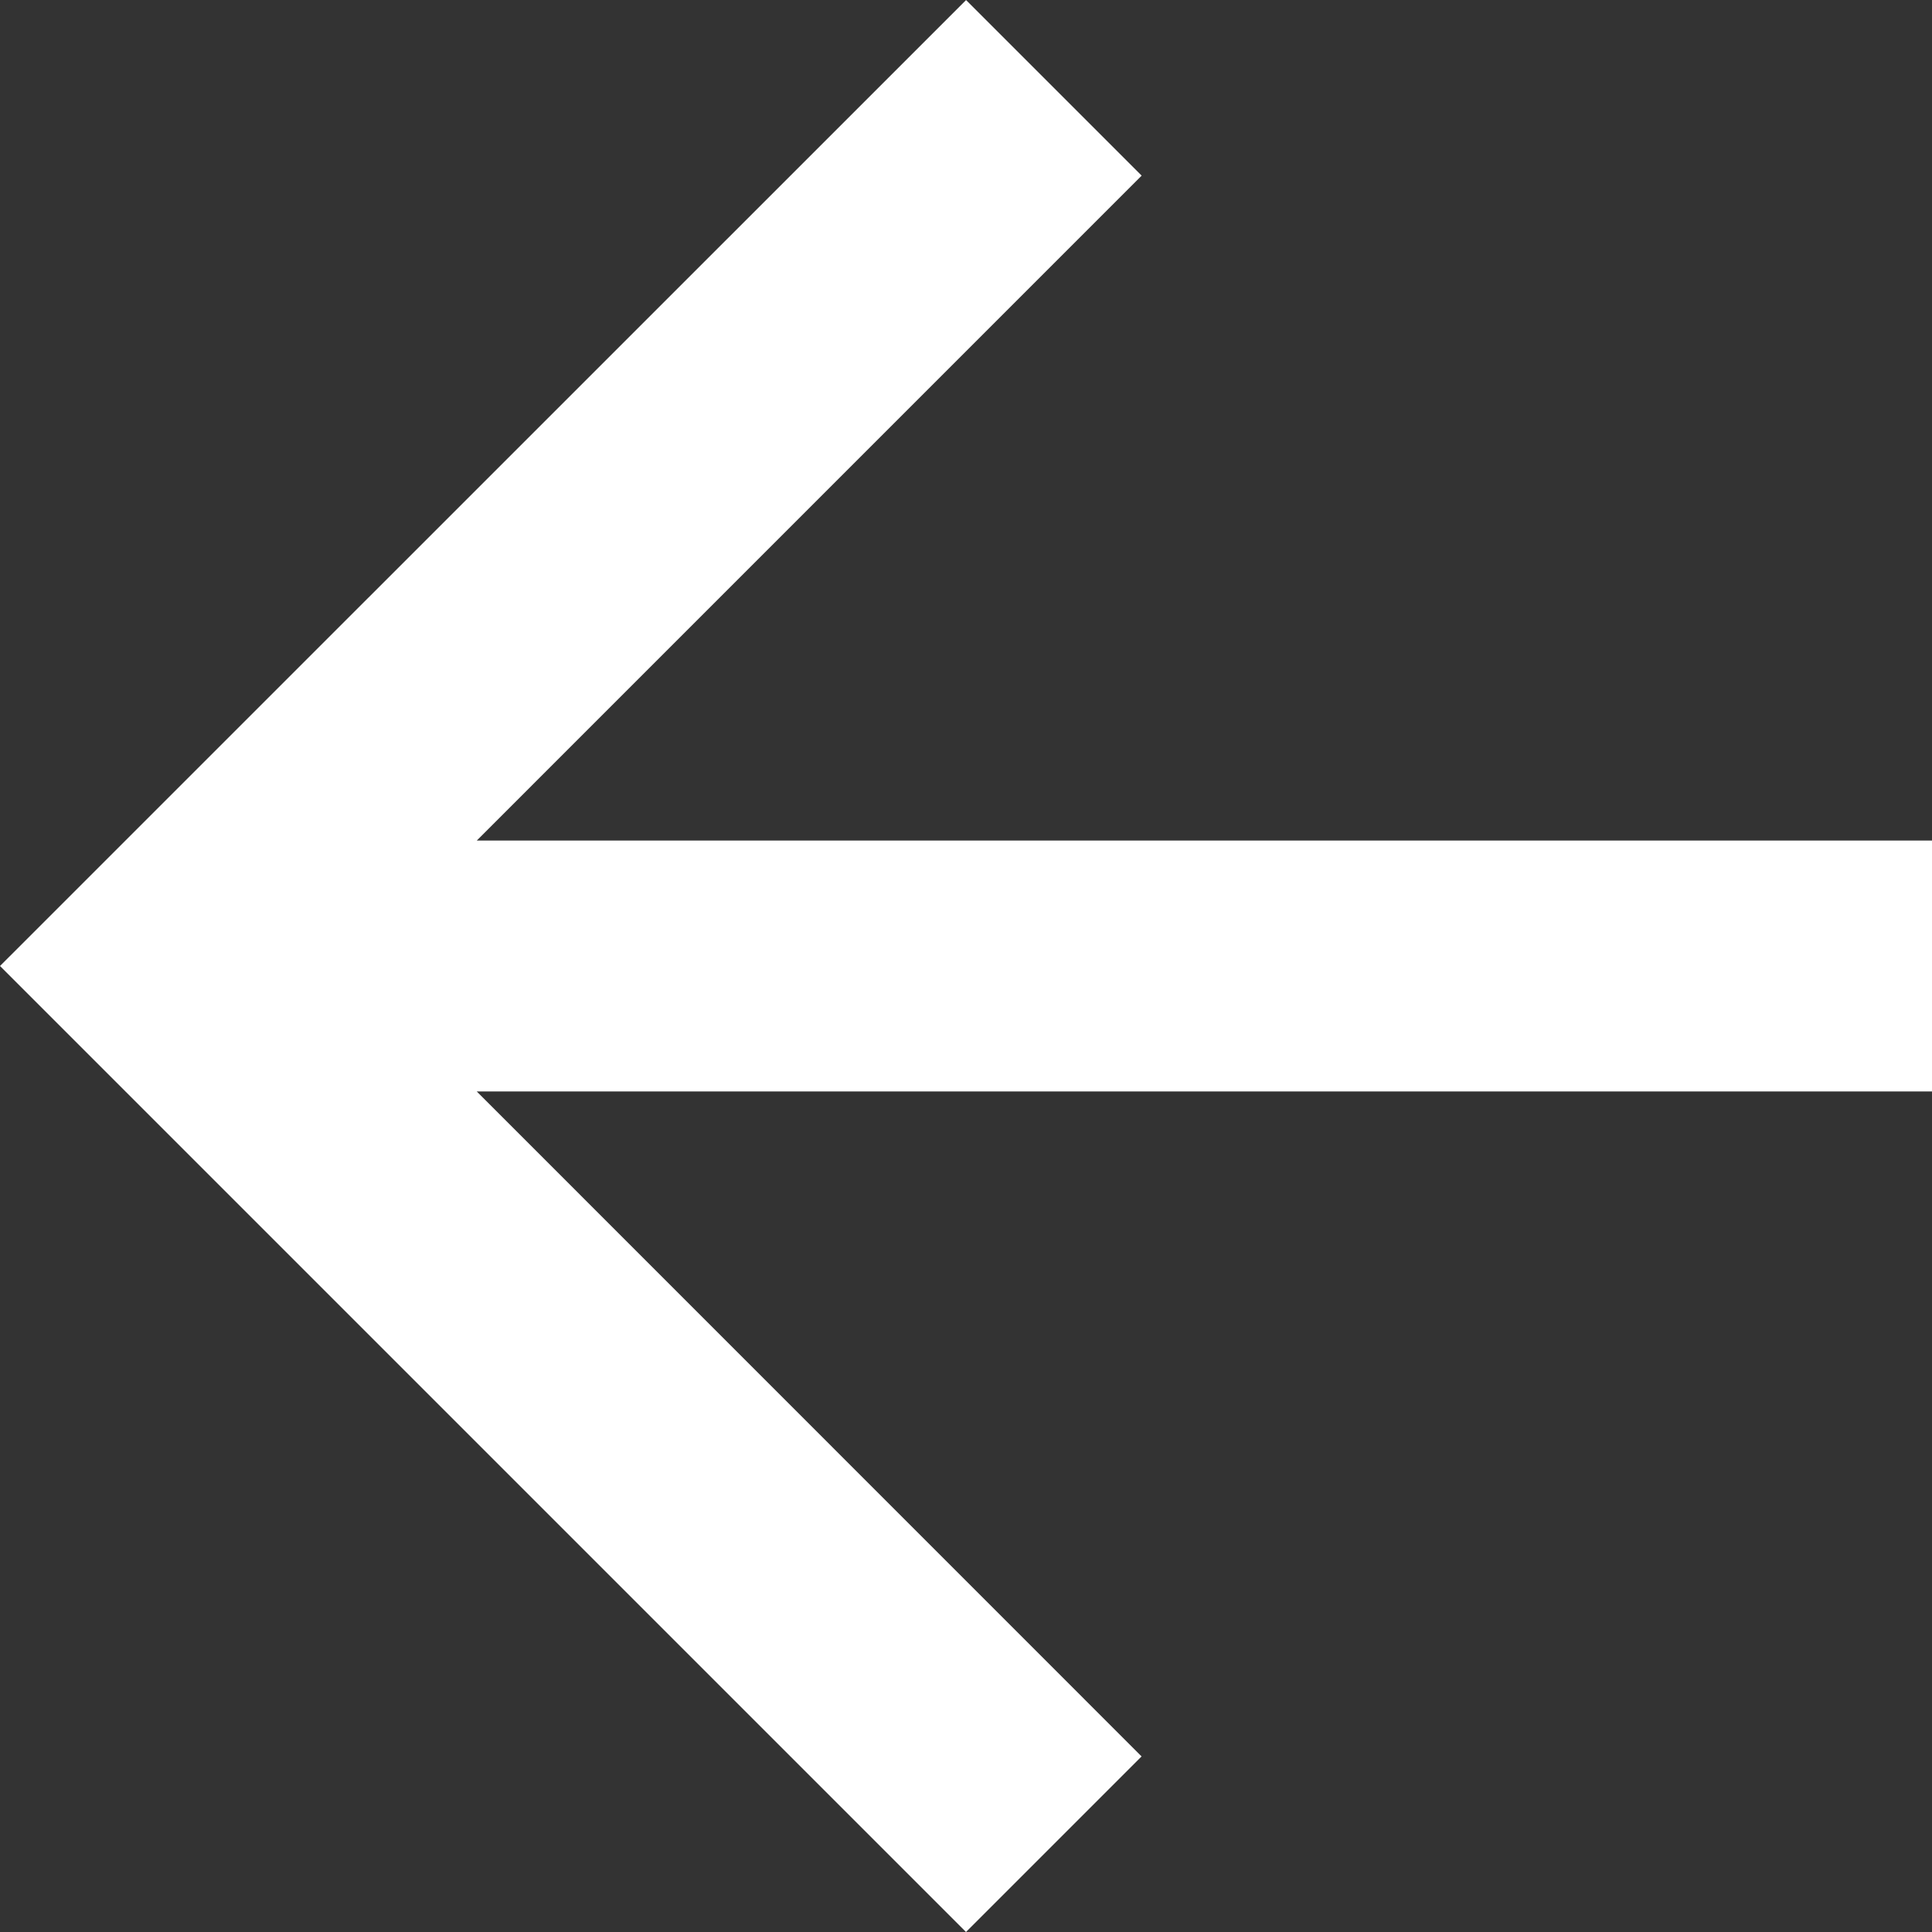 <svg xmlns="http://www.w3.org/2000/svg" viewBox="0 0 55.02 55.02">
  <rect x="0" y="0" width="55.02" height="55.02" fill="#333333" stroke="none"/>
  <defs>
    <style>
      .cls-1 {
        fill: #fff;
      }
    </style>
  </defs>
  <path id="Path_1" data-name="Path 1" class="cls-1" d="M27.51,0l-5,5L41.443,23.937H0v7.145H41.443L22.508,50.018l5,5L55.02,27.51Z" transform="translate(55.02 55.02) rotate(180)"/>
</svg>
